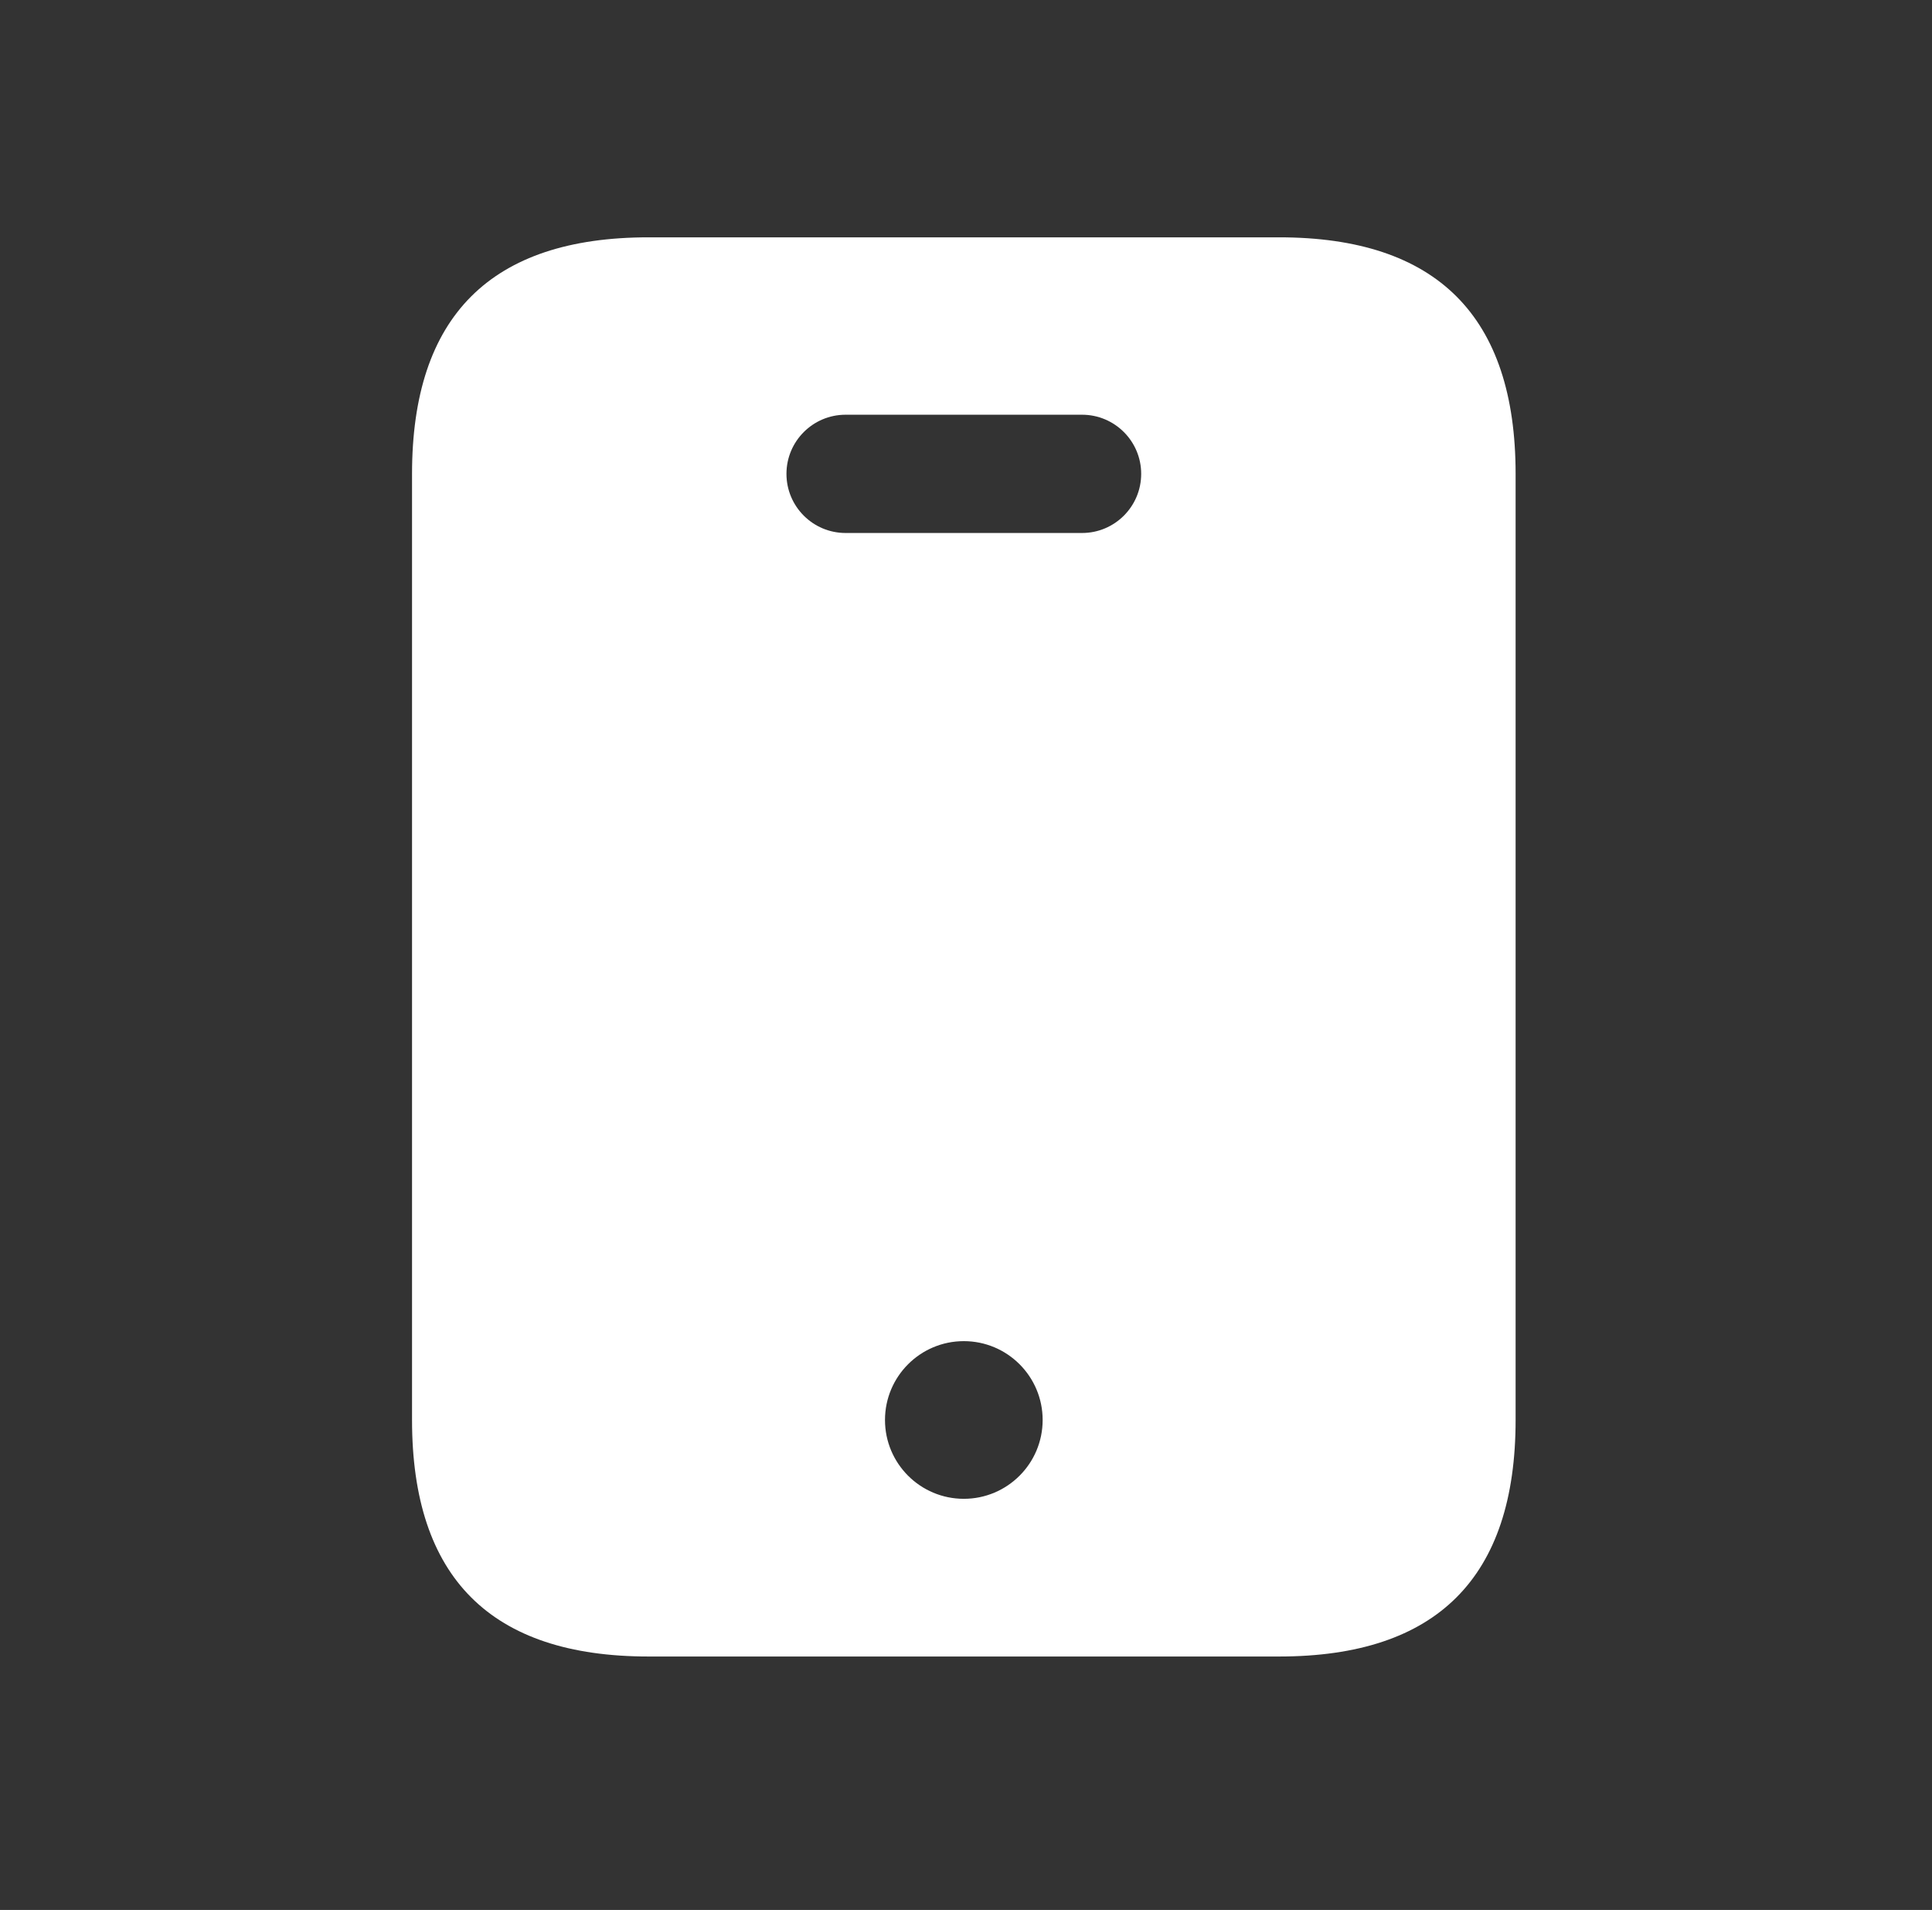 <svg width="86" height="85" viewBox="0 0 86 85" fill="none" xmlns="http://www.w3.org/2000/svg">
<rect x="0" y="0" width="86" height="85" fill="#333333" stroke="none"/>
<path d="M56.938 10.562H28.868C21.85 10.562 18.341 14.071 18.341 21.088V63.195C18.341 70.212 21.85 73.721 28.868 73.721H56.938C63.956 73.721 67.465 70.212 67.465 63.195V21.088C67.465 14.071 63.956 10.562 56.938 10.562ZM42.903 66.703C40.966 66.703 39.394 65.132 39.394 63.195C39.394 61.258 40.966 59.686 42.903 59.686C44.84 59.686 46.412 61.258 46.412 63.195C46.412 65.132 44.84 66.703 42.903 66.703ZM48.166 23.72H37.64C36.187 23.72 35.008 22.541 35.008 21.088C35.008 19.636 36.187 18.457 37.64 18.457H48.166C49.619 18.457 50.798 19.636 50.798 21.088C50.798 22.541 49.619 23.72 48.166 23.72Z" fill="url(#paint0_linear_217_31)"/>
<defs>
<linearGradient id="paint0_linear_217_31" x1="18.341" y1="19.693" x2="72.077" y2="22.363" gradientUnits="userSpaceOnUse">
<stop stop-color="white"/>
<stop offset="1" stop-color="white"/>
</linearGradient>
</defs>
</svg>
